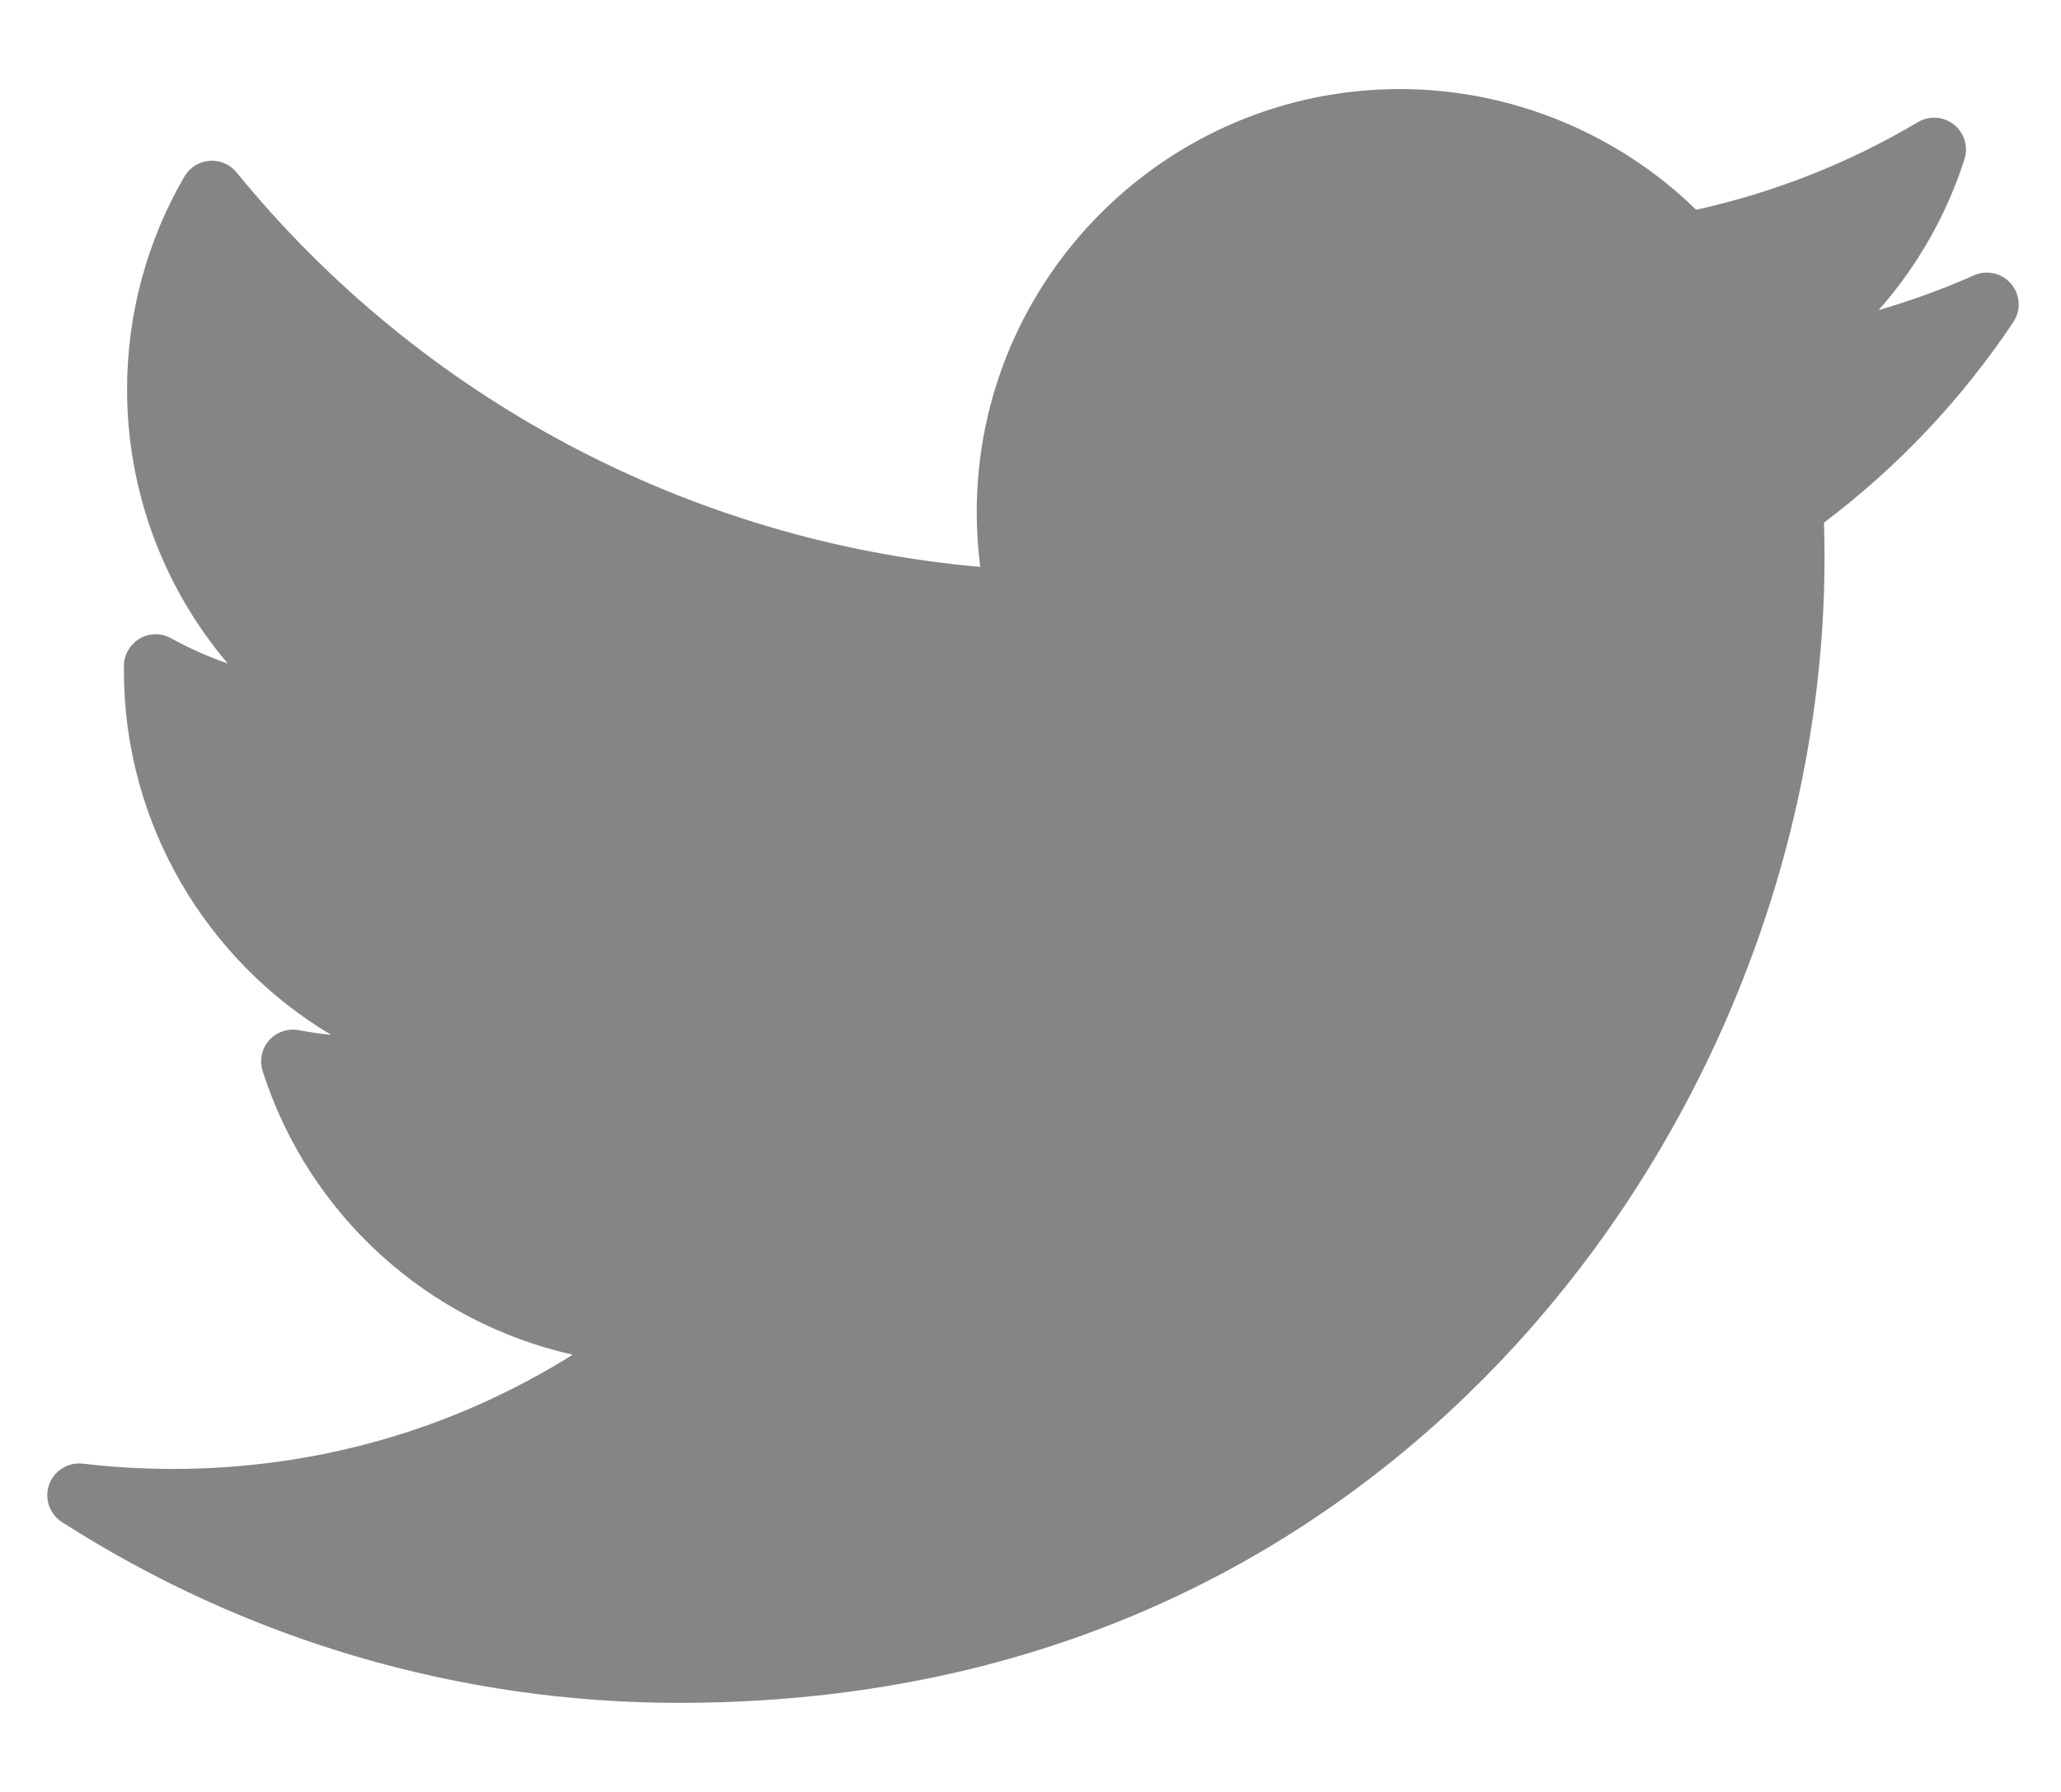 <svg width="23" height="20" viewBox="0 0 23 20" fill="none" xmlns="http://www.w3.org/2000/svg">
<path d="M22.029 3.073C21.683 3.226 21.328 3.356 20.965 3.461C21.395 2.974 21.723 2.402 21.923 1.776C21.968 1.636 21.921 1.483 21.806 1.391C21.691 1.299 21.53 1.288 21.404 1.363C20.633 1.82 19.801 2.149 18.928 2.341C18.05 1.483 16.856 0.994 15.623 0.994C13.019 0.994 10.9 3.113 10.9 5.717C10.9 5.922 10.913 6.126 10.939 6.327C7.707 6.043 4.703 4.455 2.64 1.924C2.566 1.834 2.453 1.786 2.337 1.795C2.221 1.804 2.117 1.869 2.058 1.97C1.64 2.688 1.418 3.509 1.418 4.345C1.418 5.482 1.825 6.562 2.542 7.406C2.324 7.33 2.112 7.236 1.91 7.124C1.802 7.063 1.669 7.064 1.562 7.126C1.454 7.188 1.386 7.301 1.383 7.426C1.383 7.447 1.383 7.468 1.383 7.489C1.383 9.187 2.297 10.717 3.695 11.55C3.575 11.538 3.455 11.521 3.335 11.498C3.212 11.475 3.086 11.518 3.003 11.611C2.92 11.705 2.893 11.836 2.931 11.955C3.448 13.57 4.78 14.758 6.391 15.12C5.055 15.957 3.528 16.395 1.924 16.395C1.59 16.395 1.253 16.375 0.924 16.336C0.761 16.317 0.604 16.414 0.548 16.569C0.493 16.725 0.552 16.898 0.691 16.988C2.751 18.308 5.132 19.006 7.578 19.006C12.386 19.006 15.394 16.739 17.071 14.837C19.162 12.465 20.361 9.325 20.361 6.223C20.361 6.094 20.359 5.963 20.355 5.833C21.18 5.211 21.89 4.459 22.468 3.595C22.556 3.463 22.546 3.29 22.444 3.169C22.343 3.048 22.174 3.009 22.029 3.073Z" fill="#343434" fill-opacity="0.6"/>
</svg>
